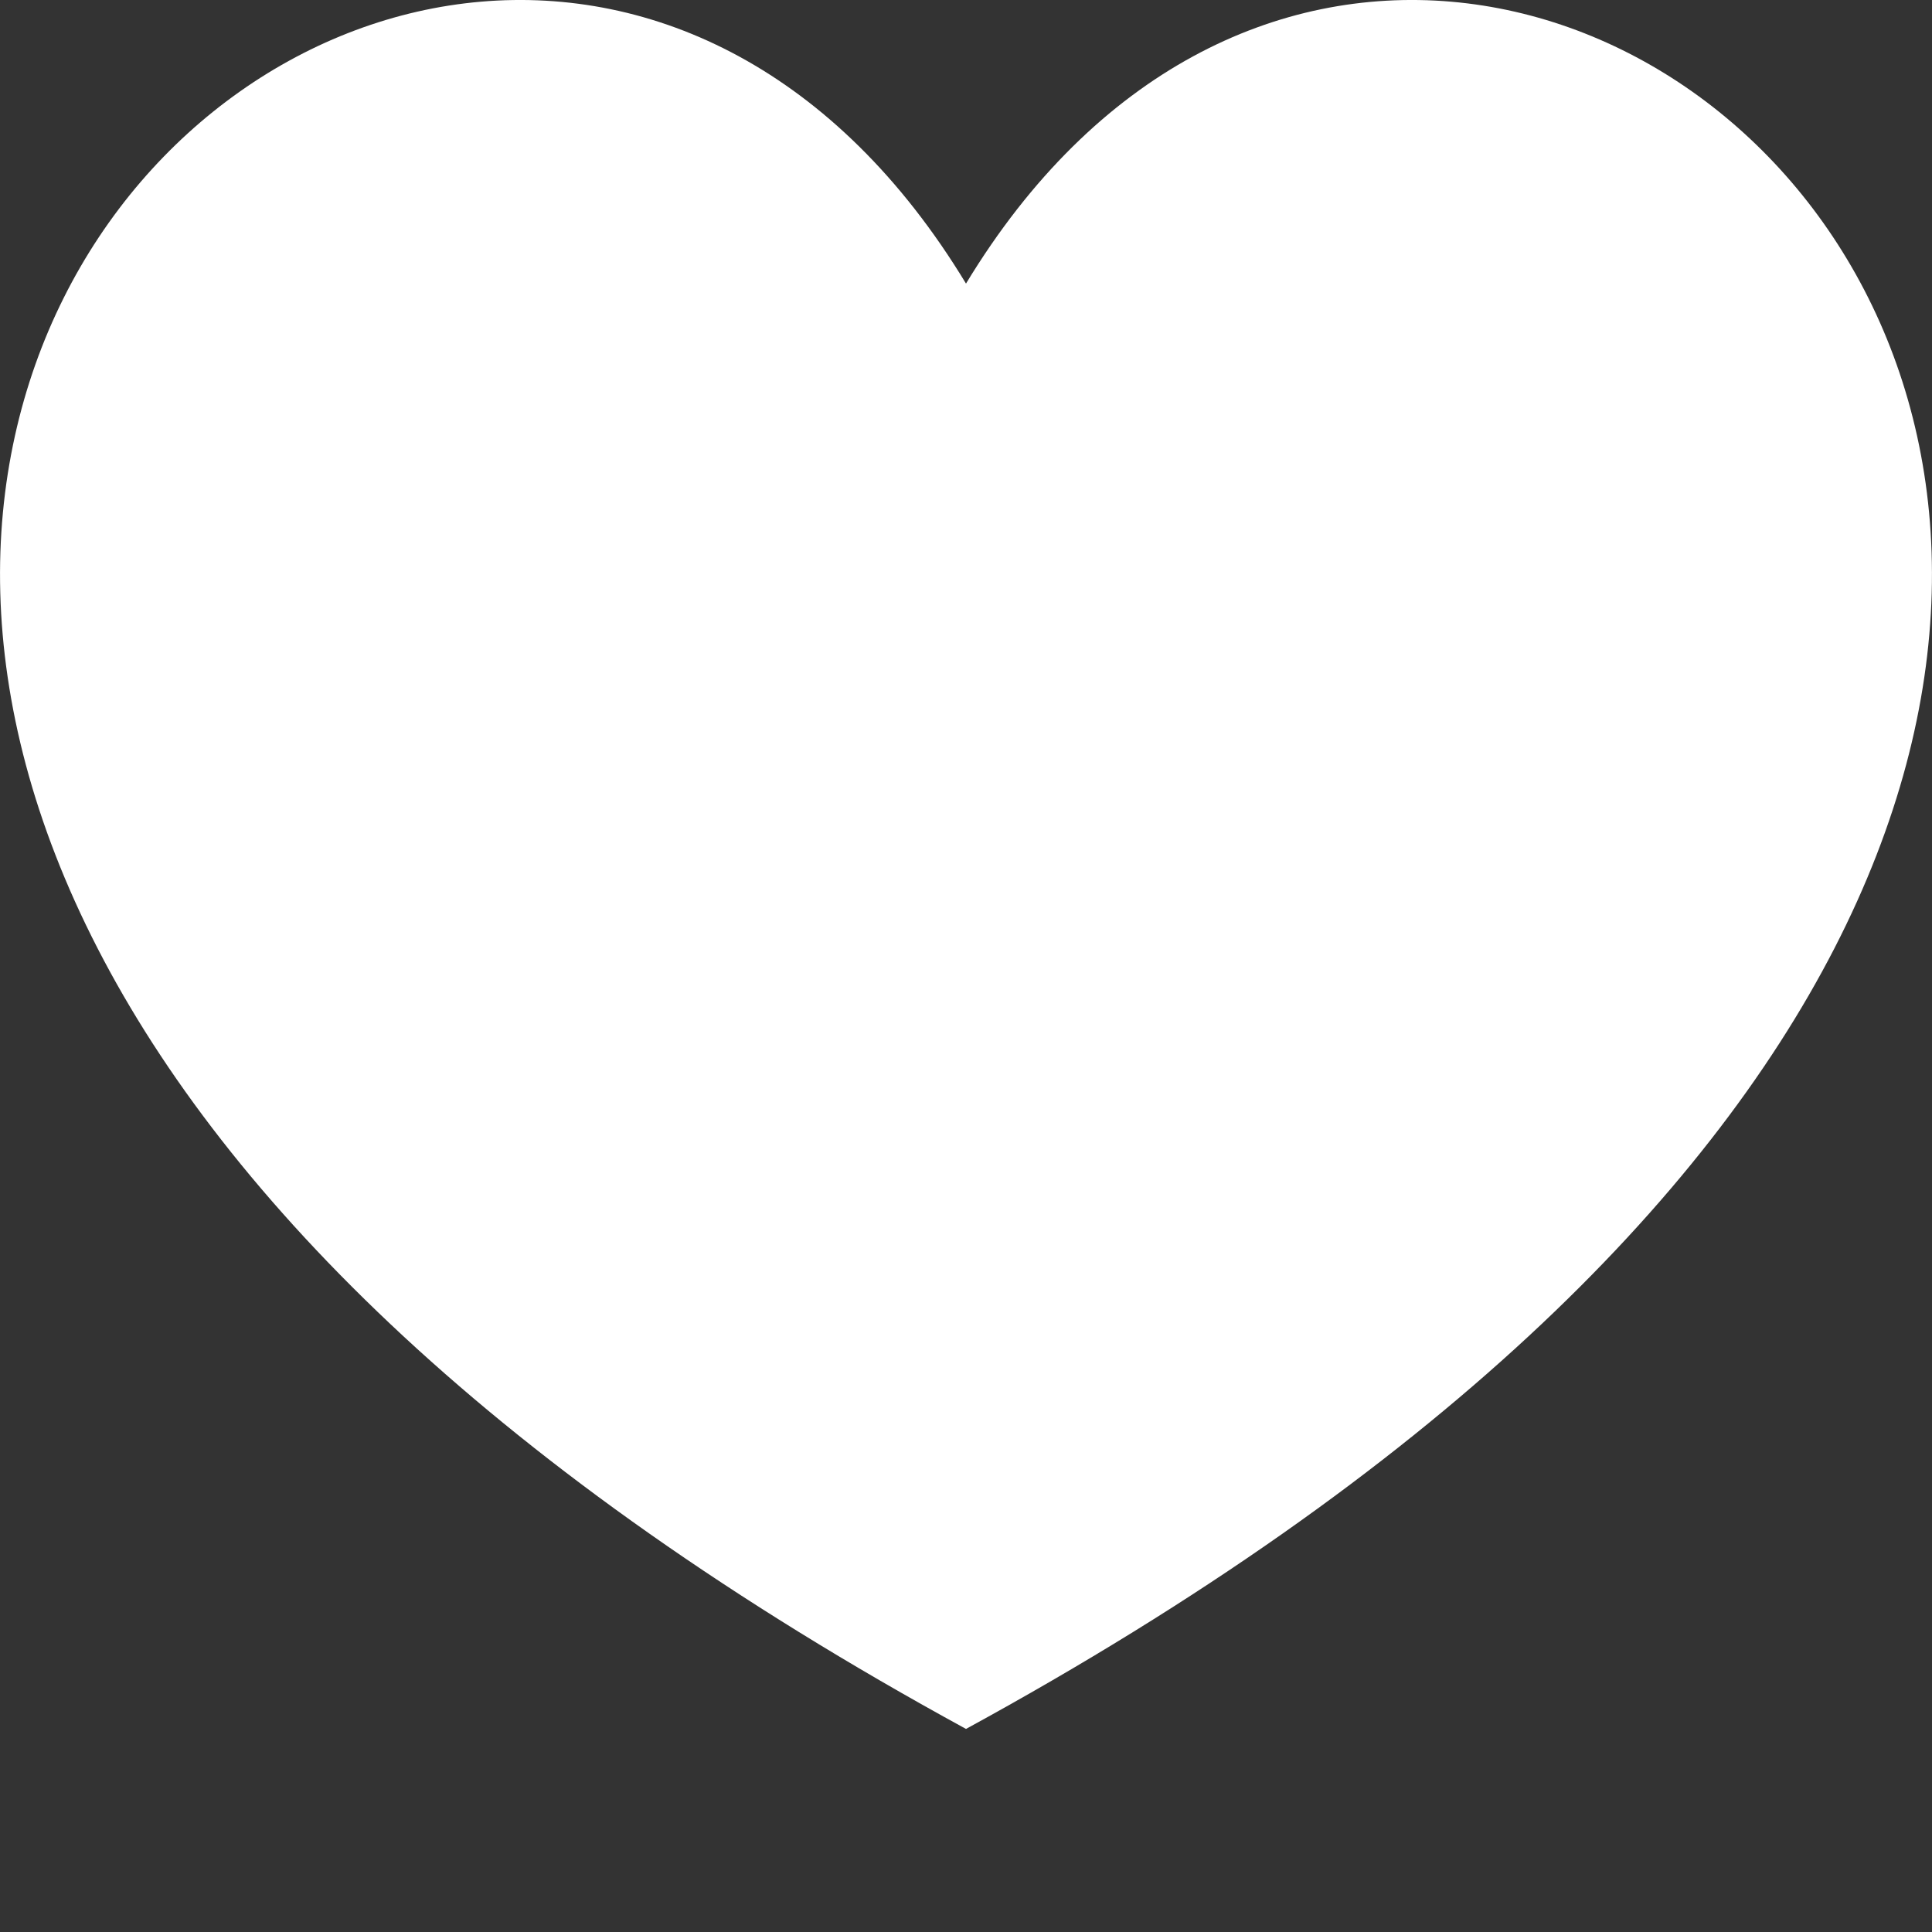 <svg width="9" height="9" viewBox="0 0 9 9" fill="none" xmlns="http://www.w3.org/2000/svg">
<rect x="0" y="0" width="9" height="9" fill="#333333" stroke="none"/>
<path d="M4.5 8.054C-4.279 3.265 2.07 -2.689 4.5 1.321C6.93 -2.689 13.279 3.265 4.5 8.054Z" fill="white"/>
</svg>
